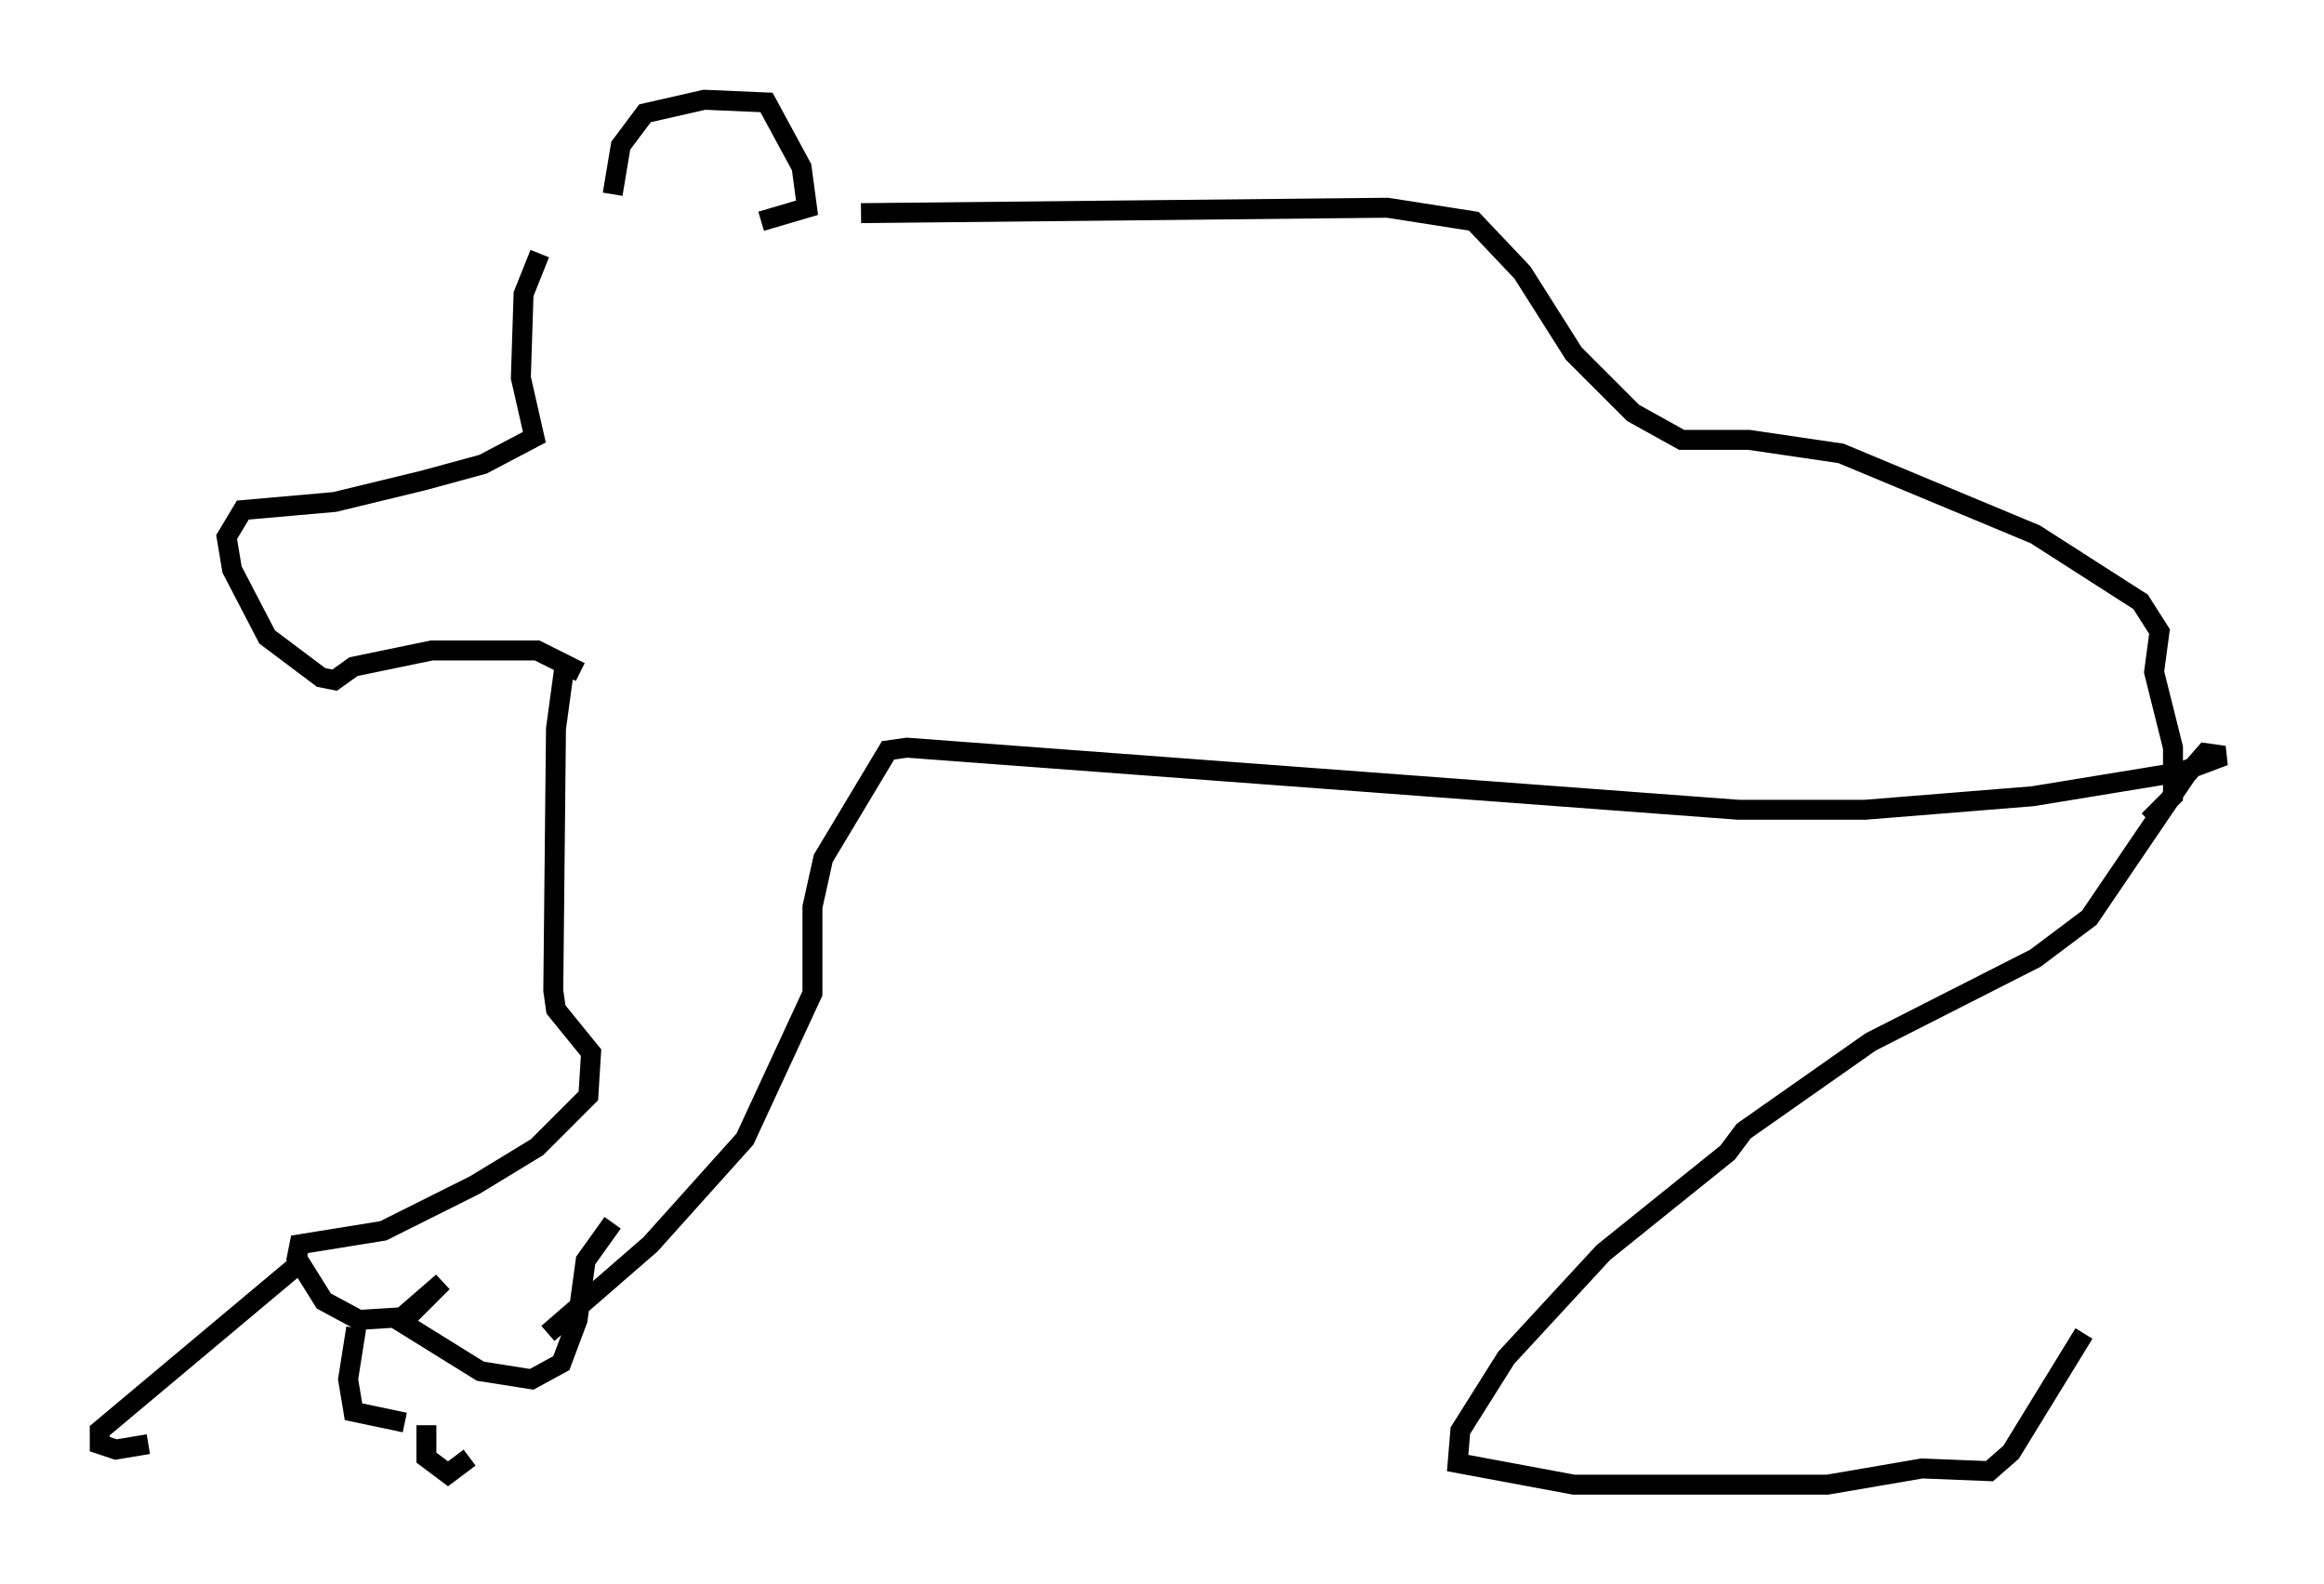 <?xml version="1.0" encoding="utf-8" ?>
<svg baseProfile="full" height="79.417" version="1.1" width="116.494" xmlns="http://www.w3.org/2000/svg" xmlns:ev="http://www.w3.org/2001/xml-events" xmlns:xlink="http://www.w3.org/1999/xlink"><defs /><rect fill="white" height="79.417" width="116.494" x="0" y="0" /><path d="M29.898, 10.142 m-2.842, 2.571 l-0.812, 2.03 -0.135, 4.195 l0.677, 2.977 -2.571, 1.353 l-2.977, 0.812 -4.465, 1.083 l-4.601, 0.406 -0.812, 1.353 l0.271, 1.624 1.759, 3.383 l2.706, 2.03 0.677, 0.135 l0.947, -0.677 3.924, -0.812 l5.277, 0.0 2.165, 1.083 m1.624, -23.951 l0.406, -2.436 1.218, -1.624 l2.977, -0.677 3.112, 0.135 l1.759, 3.248 0.271, 2.03 l-2.3, 0.677 m5.007, -0.406 l26.387, -0.271 4.33, 0.677 l2.436, 2.571 2.571, 4.059 l2.977, 2.977 2.436, 1.353 l3.383, 0.0 4.601, 0.677 l9.743, 4.059 5.277, 3.383 l0.947, 1.488 -0.271, 2.03 l0.947, 3.789 0.0, 2.436 l-1.218, 1.218 m-79.431, -7.578 l-0.406, 2.977 -0.135, 13.126 l0.135, 0.947 1.759, 2.165 l-0.135, 2.165 -2.571, 2.571 l-3.112, 1.894 -4.601, 2.3 l-4.195, 0.677 -0.135, 0.677 l1.353, 2.165 1.759, 0.947 l2.165, -0.135 2.03, -1.759 l-2.03, 2.03 3.924, 2.436 l2.571, 0.406 1.488, -0.812 l0.812, -2.165 0.406, -2.977 l1.353, -1.894 m-15.697, 2.03 l-10.013, 8.39 0.0, 0.677 l0.812, 0.271 1.624, -0.271 m10.419, -5.819 l-0.406, 2.571 0.271, 1.624 l2.571, 0.541 m1.083, 0.135 l0.0, 1.624 1.083, 0.812 l1.083, -0.812 m3.924, -6.225 l5.142, -4.465 4.736, -5.277 l3.383, -7.307 0.0, -4.33 l0.541, -2.436 3.248, -5.413 l0.947, -0.135 41.677, 3.112 l6.36, 0.0 8.39, -0.677 l7.442, -1.218 2.165, -0.812 l-0.947, -0.135 -0.947, 1.083 l-4.871, 7.172 -2.706, 2.03 l-8.254, 4.195 -6.36, 4.465 l-0.812, 1.083 -6.225, 5.007 l-4.871, 5.277 -2.3, 3.654 l-0.135, 1.624 5.819, 1.083 l12.72, 0.0 4.736, -0.812 l3.383, 0.135 1.083, -0.947 l3.654, -5.954 " fill="none" stroke="black" stroke-width="1" /></svg>